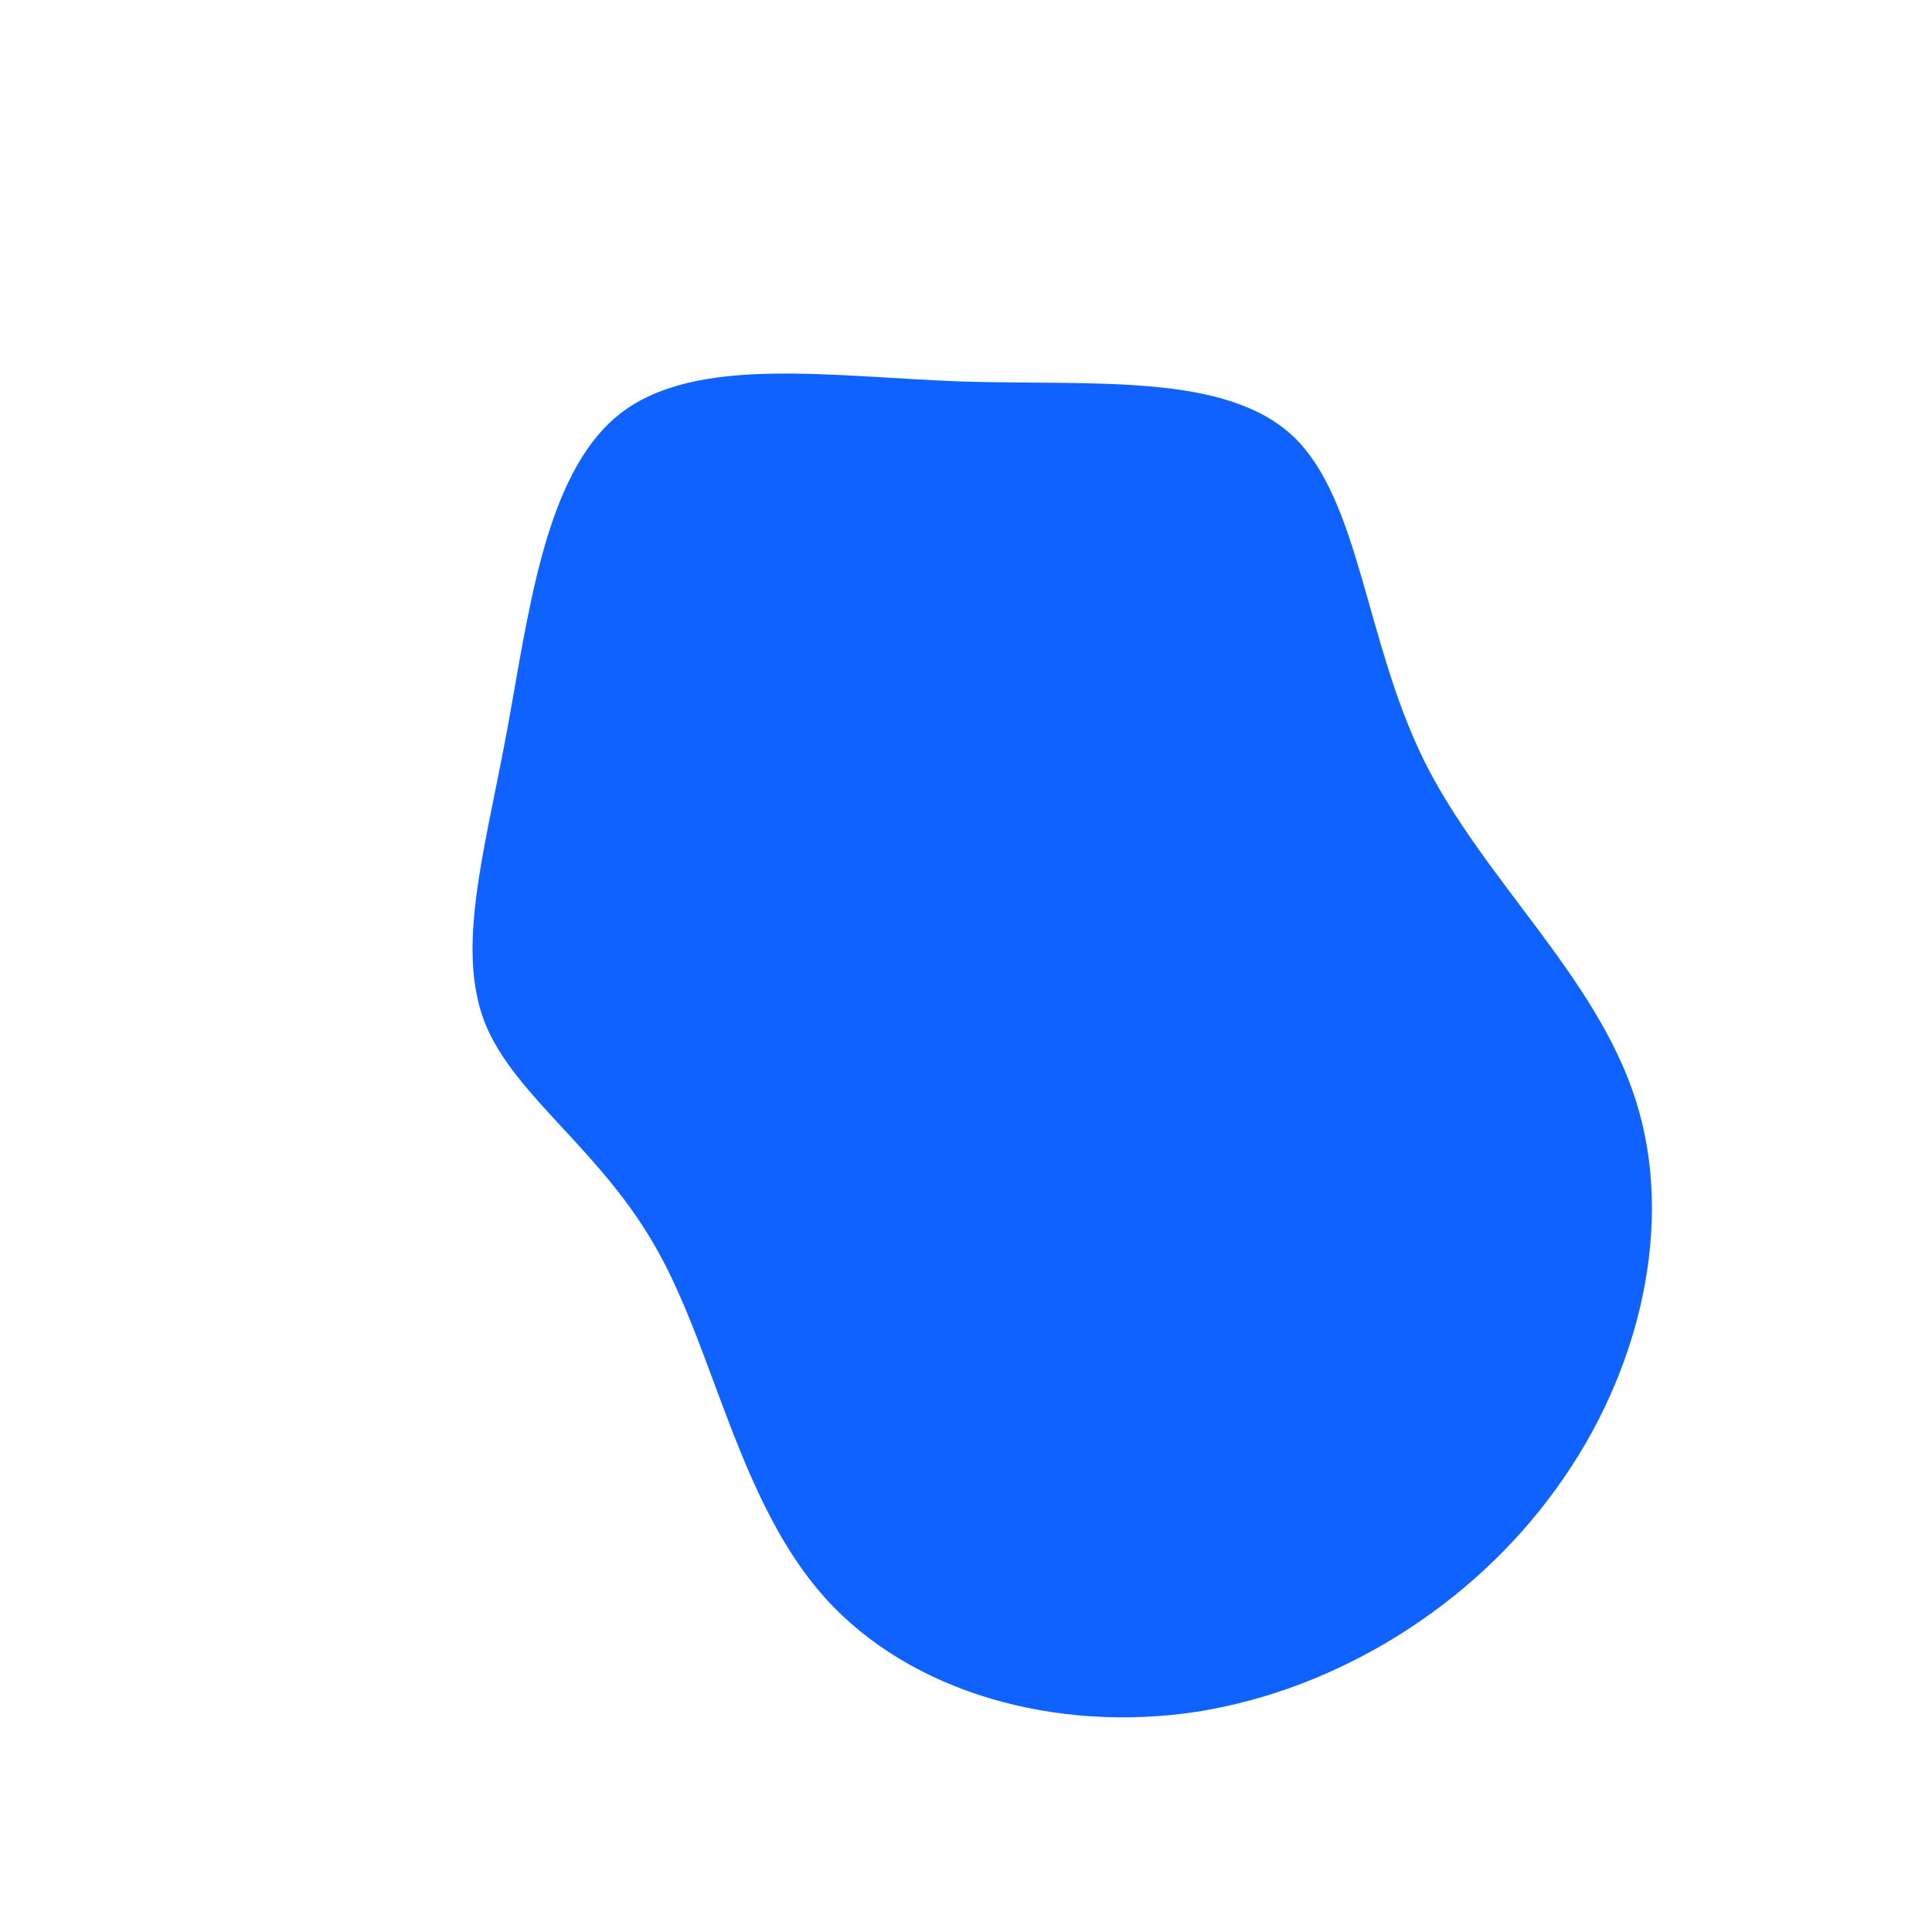 <?xml version="1.0" standalone="no"?>
<svg viewBox="0 0 200 200" xmlns="http://www.w3.org/2000/svg">
  <path fill="#0F62FE" d="M33.9,-54.8C40.8,-48.2,41.3,-33.7,47.4,-21.3C53.5,-9,65.2,1,69.3,13.8C73.4,26.5,69.9,42,61.1,54.1C52.4,66.2,38.5,74.9,23.9,77.2C9.4,79.4,-5.7,75.3,-14.6,65.4C-23.4,55.6,-26,40.2,-31.8,29.7C-37.6,19.1,-46.7,13.6,-49.8,5.9C-52.8,-1.8,-49.9,-11.6,-47.6,-23.9C-45.3,-36.2,-43.7,-50.9,-35.9,-57.1C-28.1,-63.3,-14.1,-61,-0.3,-60.5C13.5,-60.1,26.9,-61.4,33.9,-54.8Z" transform="translate(100 100)" />
</svg>
